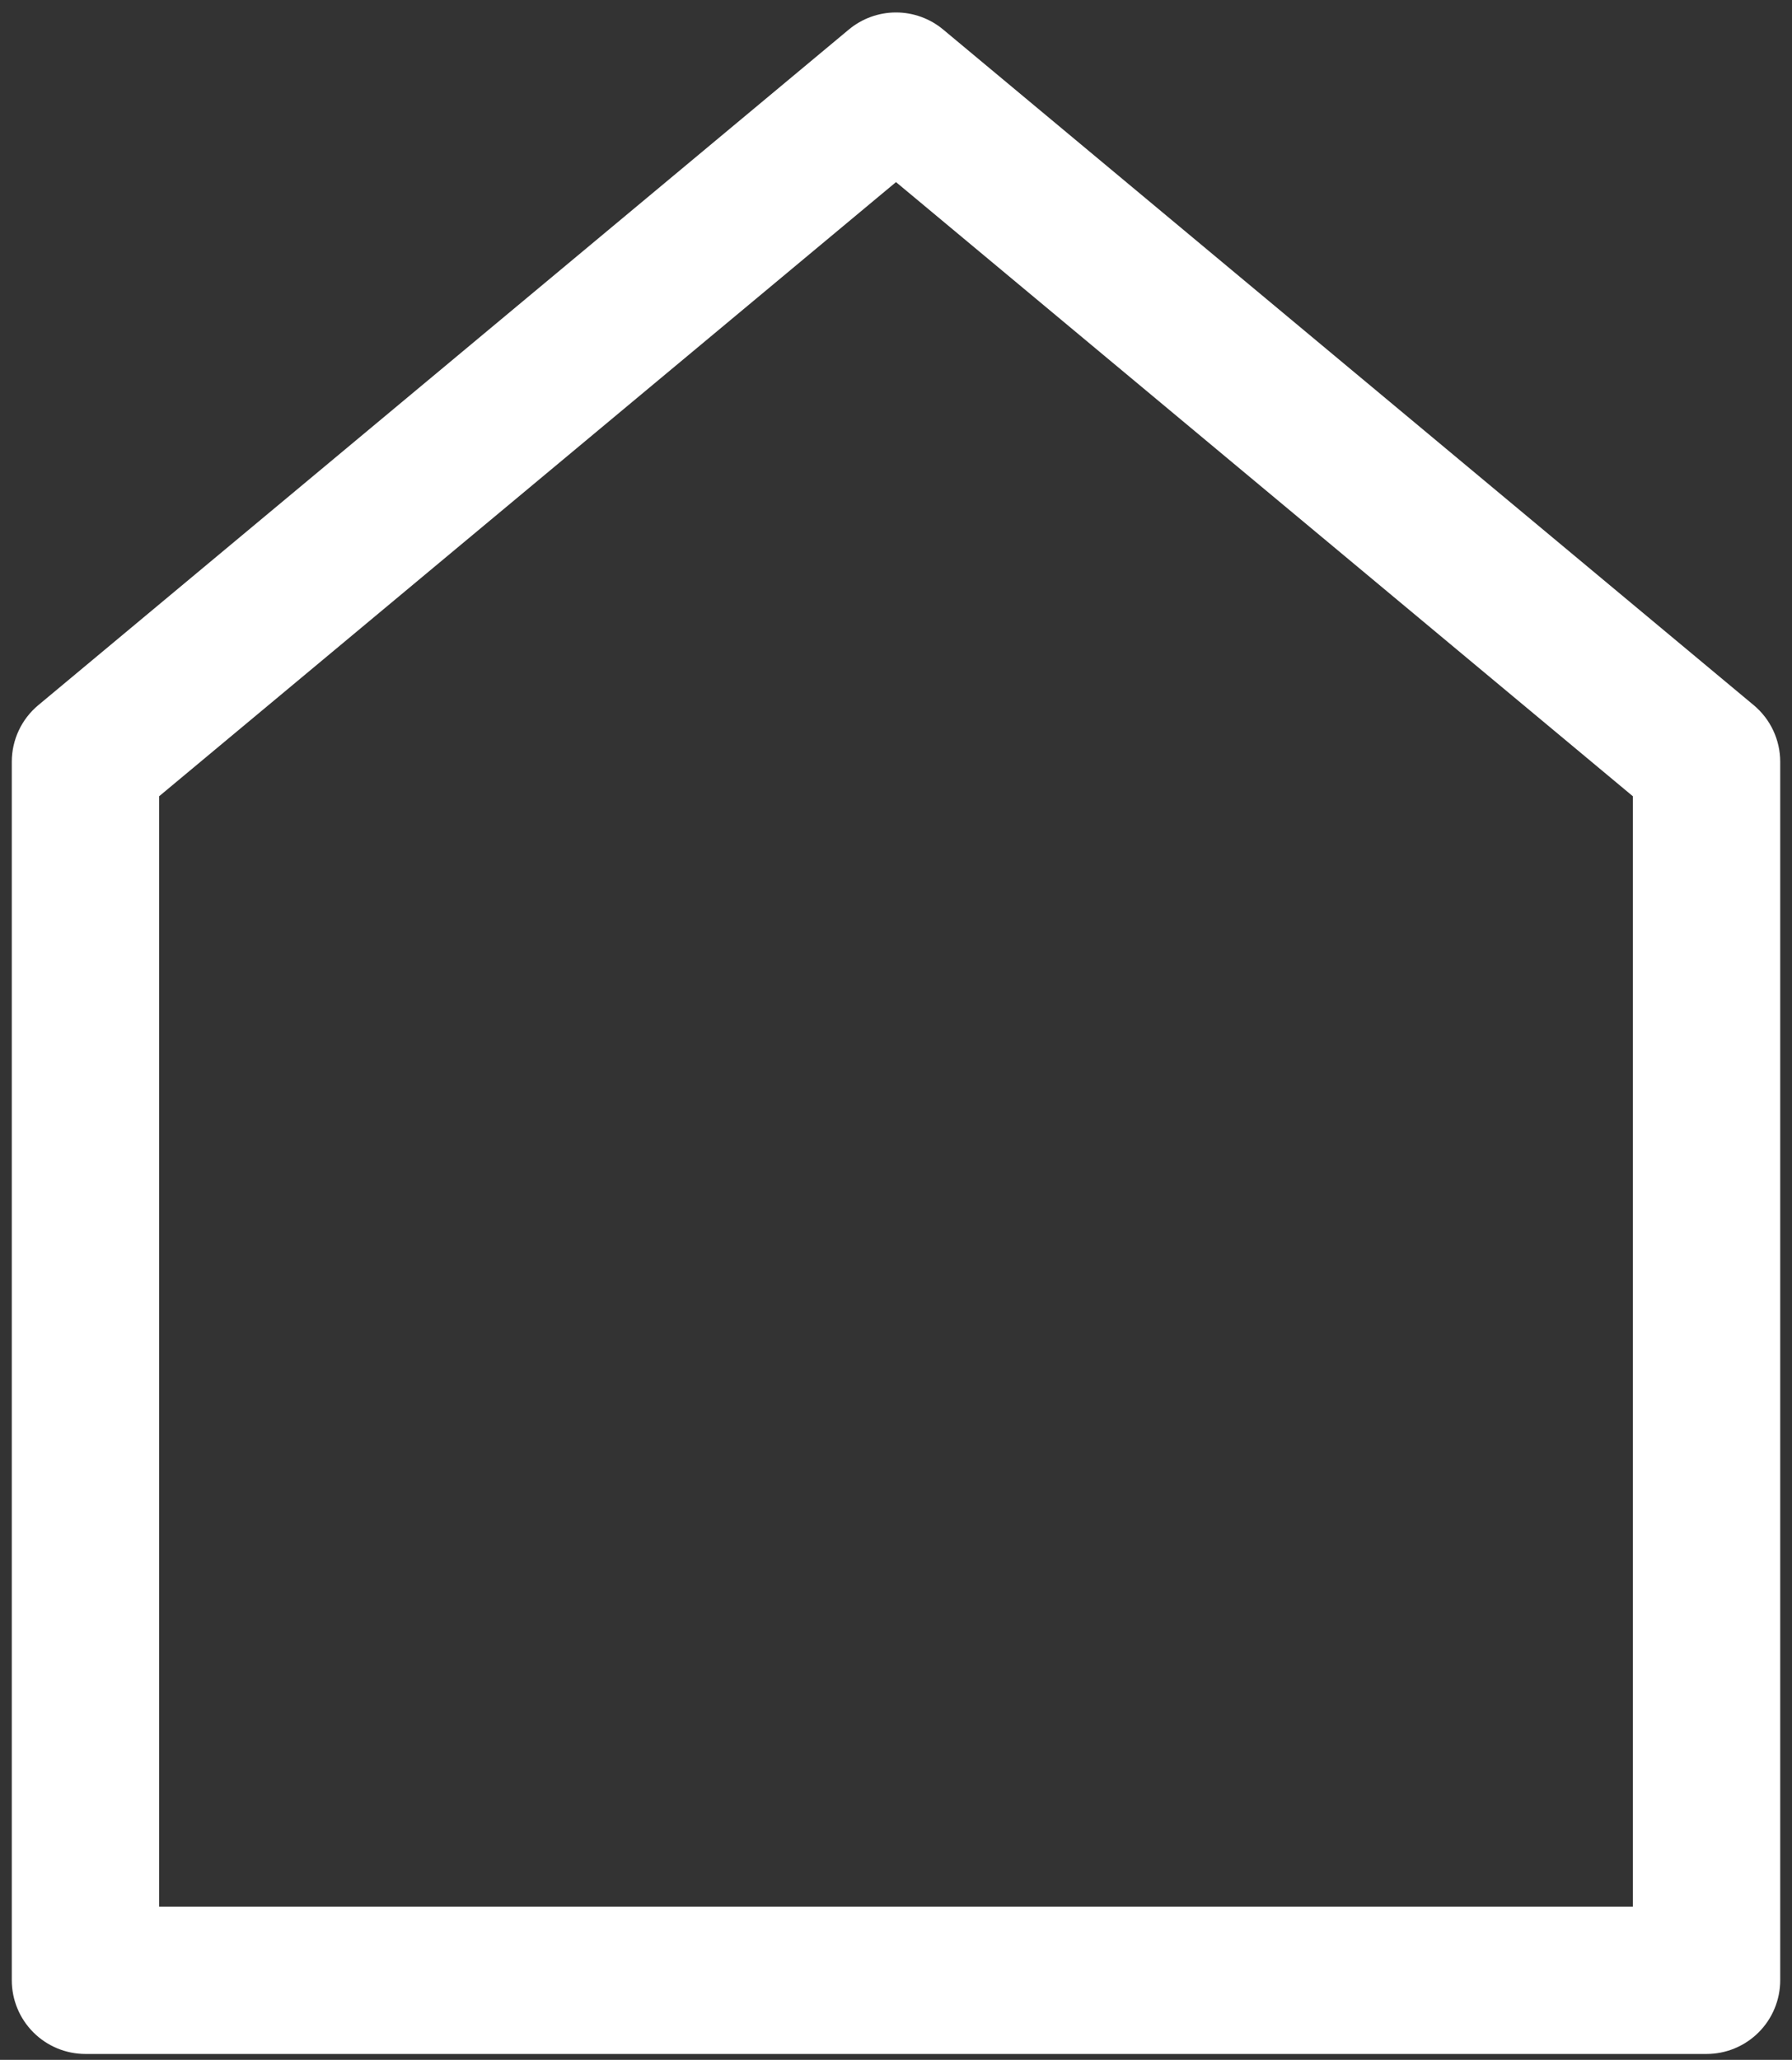 <svg width="114" height="131" viewBox="0 0 114 131" fill="none" xmlns="http://www.w3.org/2000/svg">
<rect x="0" y="0" width="114" height="131" fill="#333333" stroke="none"/>
<path d="M10.125 50.638V121.25H103.875V50.638L57 11.581L10.125 50.638ZM2.438 44.844L54 1.878C54.842 1.177 55.904 0.792 57 0.792C58.096 0.792 59.158 1.177 60 1.878L111.562 44.844C112.09 45.283 112.515 45.834 112.807 46.456C113.098 47.078 113.25 47.757 113.25 48.444V125.937C113.25 127.181 112.756 128.373 111.877 129.252C110.998 130.131 109.806 130.625 108.562 130.625H5.438C4.194 130.625 3.002 130.131 2.123 129.252C1.244 128.373 0.75 127.181 0.75 125.937V48.444C0.75 47.757 0.902 47.078 1.193 46.456C1.485 45.834 1.91 45.283 2.438 44.844Z" fill="white"/>
</svg>
